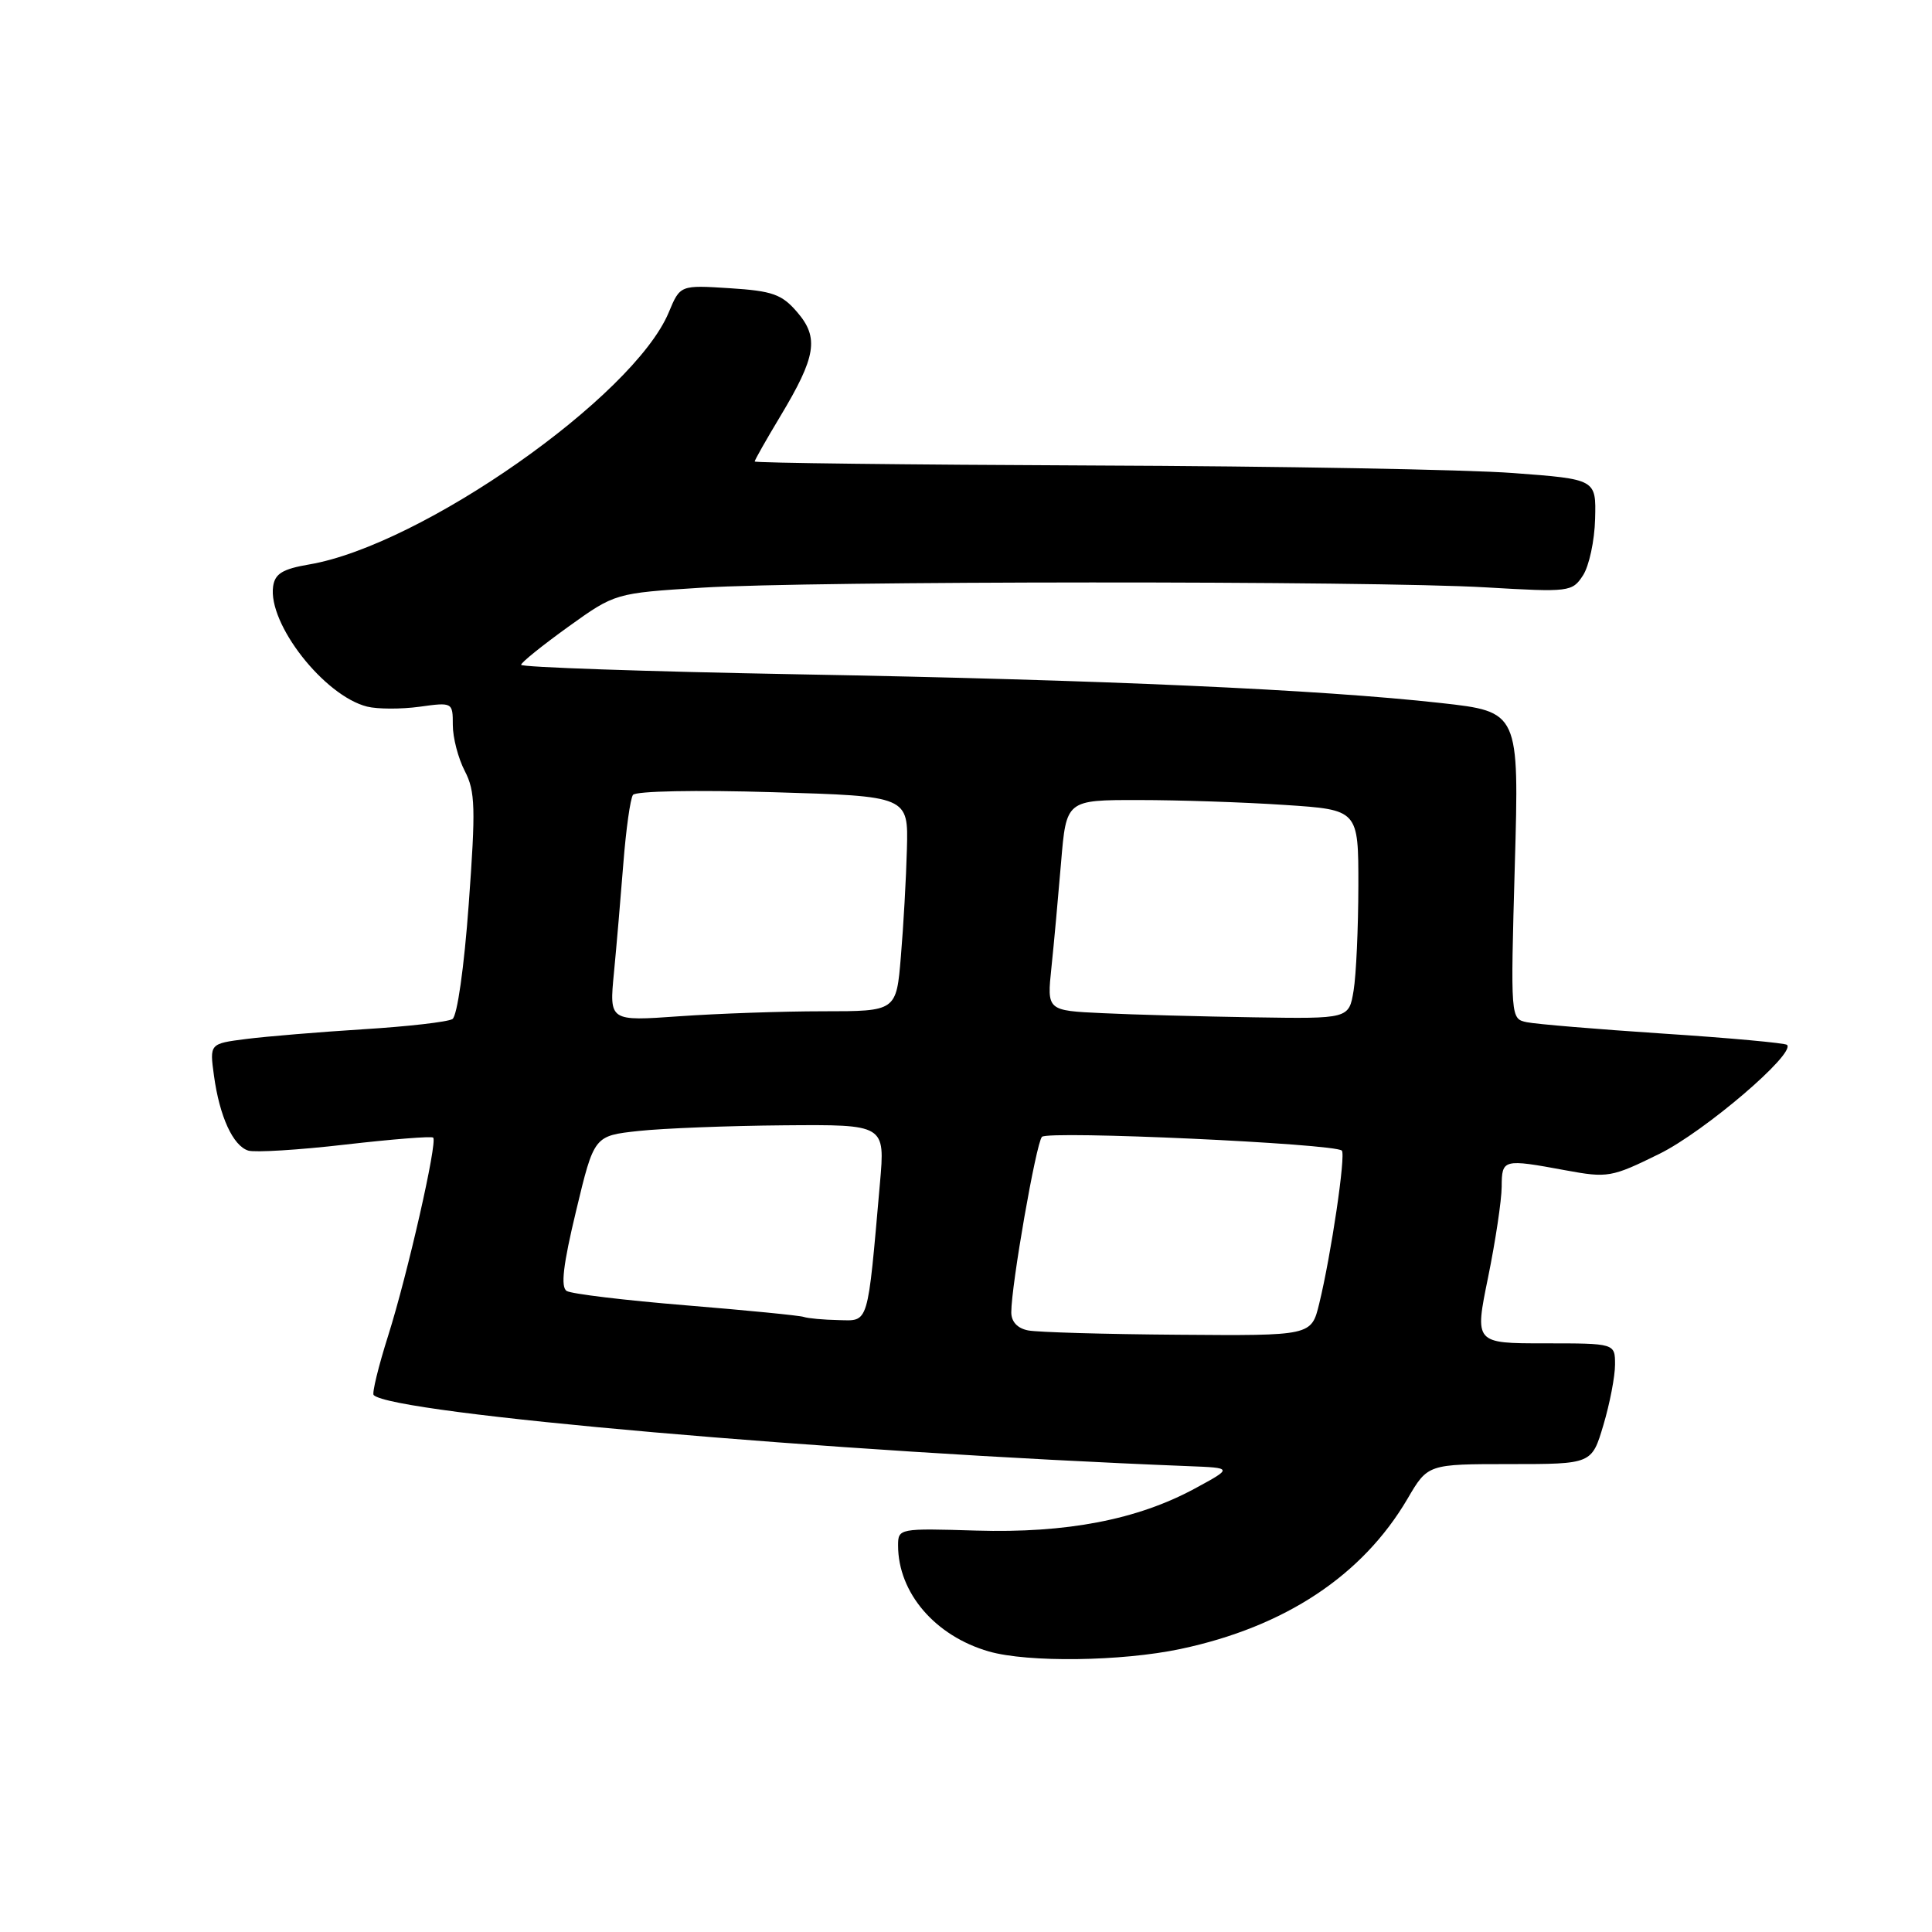 <?xml version="1.0" encoding="UTF-8" standalone="no"?>
<!DOCTYPE svg PUBLIC "-//W3C//DTD SVG 1.1//EN" "http://www.w3.org/Graphics/SVG/1.1/DTD/svg11.dtd" >
<svg xmlns="http://www.w3.org/2000/svg" xmlns:xlink="http://www.w3.org/1999/xlink" version="1.1" viewBox="0 0 256 256">
 <g >
 <path fill="currentColor"
d=" M 156.41 218.50 C 170.26 215.57 180.53 208.77 186.50 198.60 C 189.19 194.00 189.19 194.00 200.06 194.00 C 210.92 194.00 210.92 194.00 212.46 188.82 C 213.31 185.97 214.00 182.37 214.00 180.82 C 214.00 178.00 214.00 178.00 204.69 178.00 C 195.39 178.00 195.39 178.00 197.18 169.25 C 198.16 164.44 198.97 159.04 198.98 157.25 C 199.00 153.58 199.15 153.54 207.44 155.07 C 213.02 156.10 213.53 156.02 219.88 152.89 C 225.83 149.96 237.95 139.61 236.79 138.45 C 236.54 138.21 229.18 137.53 220.42 136.96 C 211.66 136.38 203.52 135.70 202.32 135.45 C 200.15 135.00 200.15 134.96 200.72 114.65 C 201.30 94.31 201.30 94.31 190.90 93.15 C 174.89 91.37 146.09 90.08 105.75 89.35 C 85.54 88.98 69.02 88.41 69.05 88.09 C 69.08 87.76 71.90 85.50 75.30 83.05 C 81.50 78.60 81.50 78.60 93.00 77.87 C 107.41 76.97 181.61 76.94 196.89 77.83 C 207.95 78.48 208.33 78.43 209.75 76.25 C 210.56 75.02 211.29 71.64 211.36 68.75 C 211.50 63.50 211.50 63.50 200.50 62.68 C 194.45 62.22 169.36 61.77 144.75 61.68 C 120.14 61.58 100.00 61.34 100.00 61.15 C 100.00 60.96 101.53 58.26 103.40 55.15 C 108.14 47.26 108.55 44.75 105.64 41.37 C 103.60 38.99 102.36 38.55 96.70 38.19 C 90.12 37.77 90.12 37.77 88.61 41.40 C 83.94 52.57 55.85 72.26 40.98 74.79 C 37.46 75.39 36.43 76.01 36.19 77.70 C 35.48 82.65 42.95 92.20 48.65 93.63 C 50.02 93.97 53.13 93.98 55.57 93.65 C 59.97 93.04 60.00 93.06 60.00 96.07 C 60.00 97.74 60.71 100.48 61.59 102.17 C 62.98 104.85 63.04 107.07 62.11 119.79 C 61.50 128.20 60.58 134.64 59.95 135.03 C 59.34 135.41 54.04 136.02 48.17 136.38 C 42.30 136.75 35.31 137.33 32.63 137.67 C 27.77 138.29 27.77 138.29 28.35 142.52 C 29.09 147.94 30.87 151.83 32.90 152.46 C 33.78 152.73 39.57 152.38 45.77 151.66 C 51.97 150.95 57.20 150.53 57.40 150.74 C 57.99 151.33 54.01 168.83 51.44 176.96 C 50.14 181.06 49.28 184.61 49.51 184.85 C 52.00 187.33 109.98 192.39 157.43 194.27 C 163.37 194.50 163.37 194.50 158.34 197.23 C 150.70 201.37 141.34 203.17 129.33 202.81 C 119.15 202.50 119.00 202.53 119.00 204.78 C 119.00 211.06 123.91 216.78 131.04 218.83 C 136.22 220.31 148.60 220.15 156.41 218.50 Z  M 136.25 176.29 C 134.82 176.02 134.00 175.14 134.00 173.89 C 134.00 170.29 137.28 151.52 138.06 150.64 C 138.82 149.78 176.86 151.53 177.80 152.46 C 178.34 153.01 176.39 166.24 174.80 172.75 C 173.76 177.00 173.76 177.00 156.13 176.86 C 146.43 176.79 137.49 176.53 136.25 176.29 Z  M 106.50 174.50 C 105.95 174.31 98.92 173.62 90.87 172.96 C 82.82 172.30 75.72 171.45 75.09 171.06 C 74.27 170.55 74.61 167.61 76.34 160.43 C 78.72 150.50 78.72 150.50 84.61 149.86 C 87.85 149.51 96.52 149.17 103.89 149.11 C 117.28 149.00 117.28 149.00 116.60 156.75 C 114.92 175.85 115.17 175.01 111.11 174.92 C 109.13 174.88 107.05 174.69 106.50 174.50 Z  M 81.35 128.91 C 81.69 125.38 82.25 118.84 82.60 114.37 C 82.95 109.89 83.52 105.83 83.87 105.33 C 84.23 104.82 92.25 104.66 102.43 104.97 C 120.36 105.50 120.36 105.50 120.17 112.50 C 120.07 116.35 119.71 122.76 119.37 126.75 C 118.77 134.00 118.77 134.00 109.04 134.00 C 103.69 134.00 95.13 134.30 90.02 134.66 C 80.73 135.32 80.73 135.32 81.35 128.91 Z  M 146.11 134.25 C 138.72 133.91 138.72 133.91 139.32 128.20 C 139.65 125.07 140.22 118.79 140.60 114.25 C 141.29 106.00 141.29 106.00 150.89 106.01 C 156.18 106.01 164.89 106.30 170.25 106.66 C 180.00 107.30 180.00 107.30 179.99 117.40 C 179.98 122.96 179.70 129.19 179.36 131.25 C 178.74 135.00 178.74 135.00 166.12 134.80 C 159.18 134.69 150.18 134.45 146.11 134.25 Z "/>
</g>
</svg>